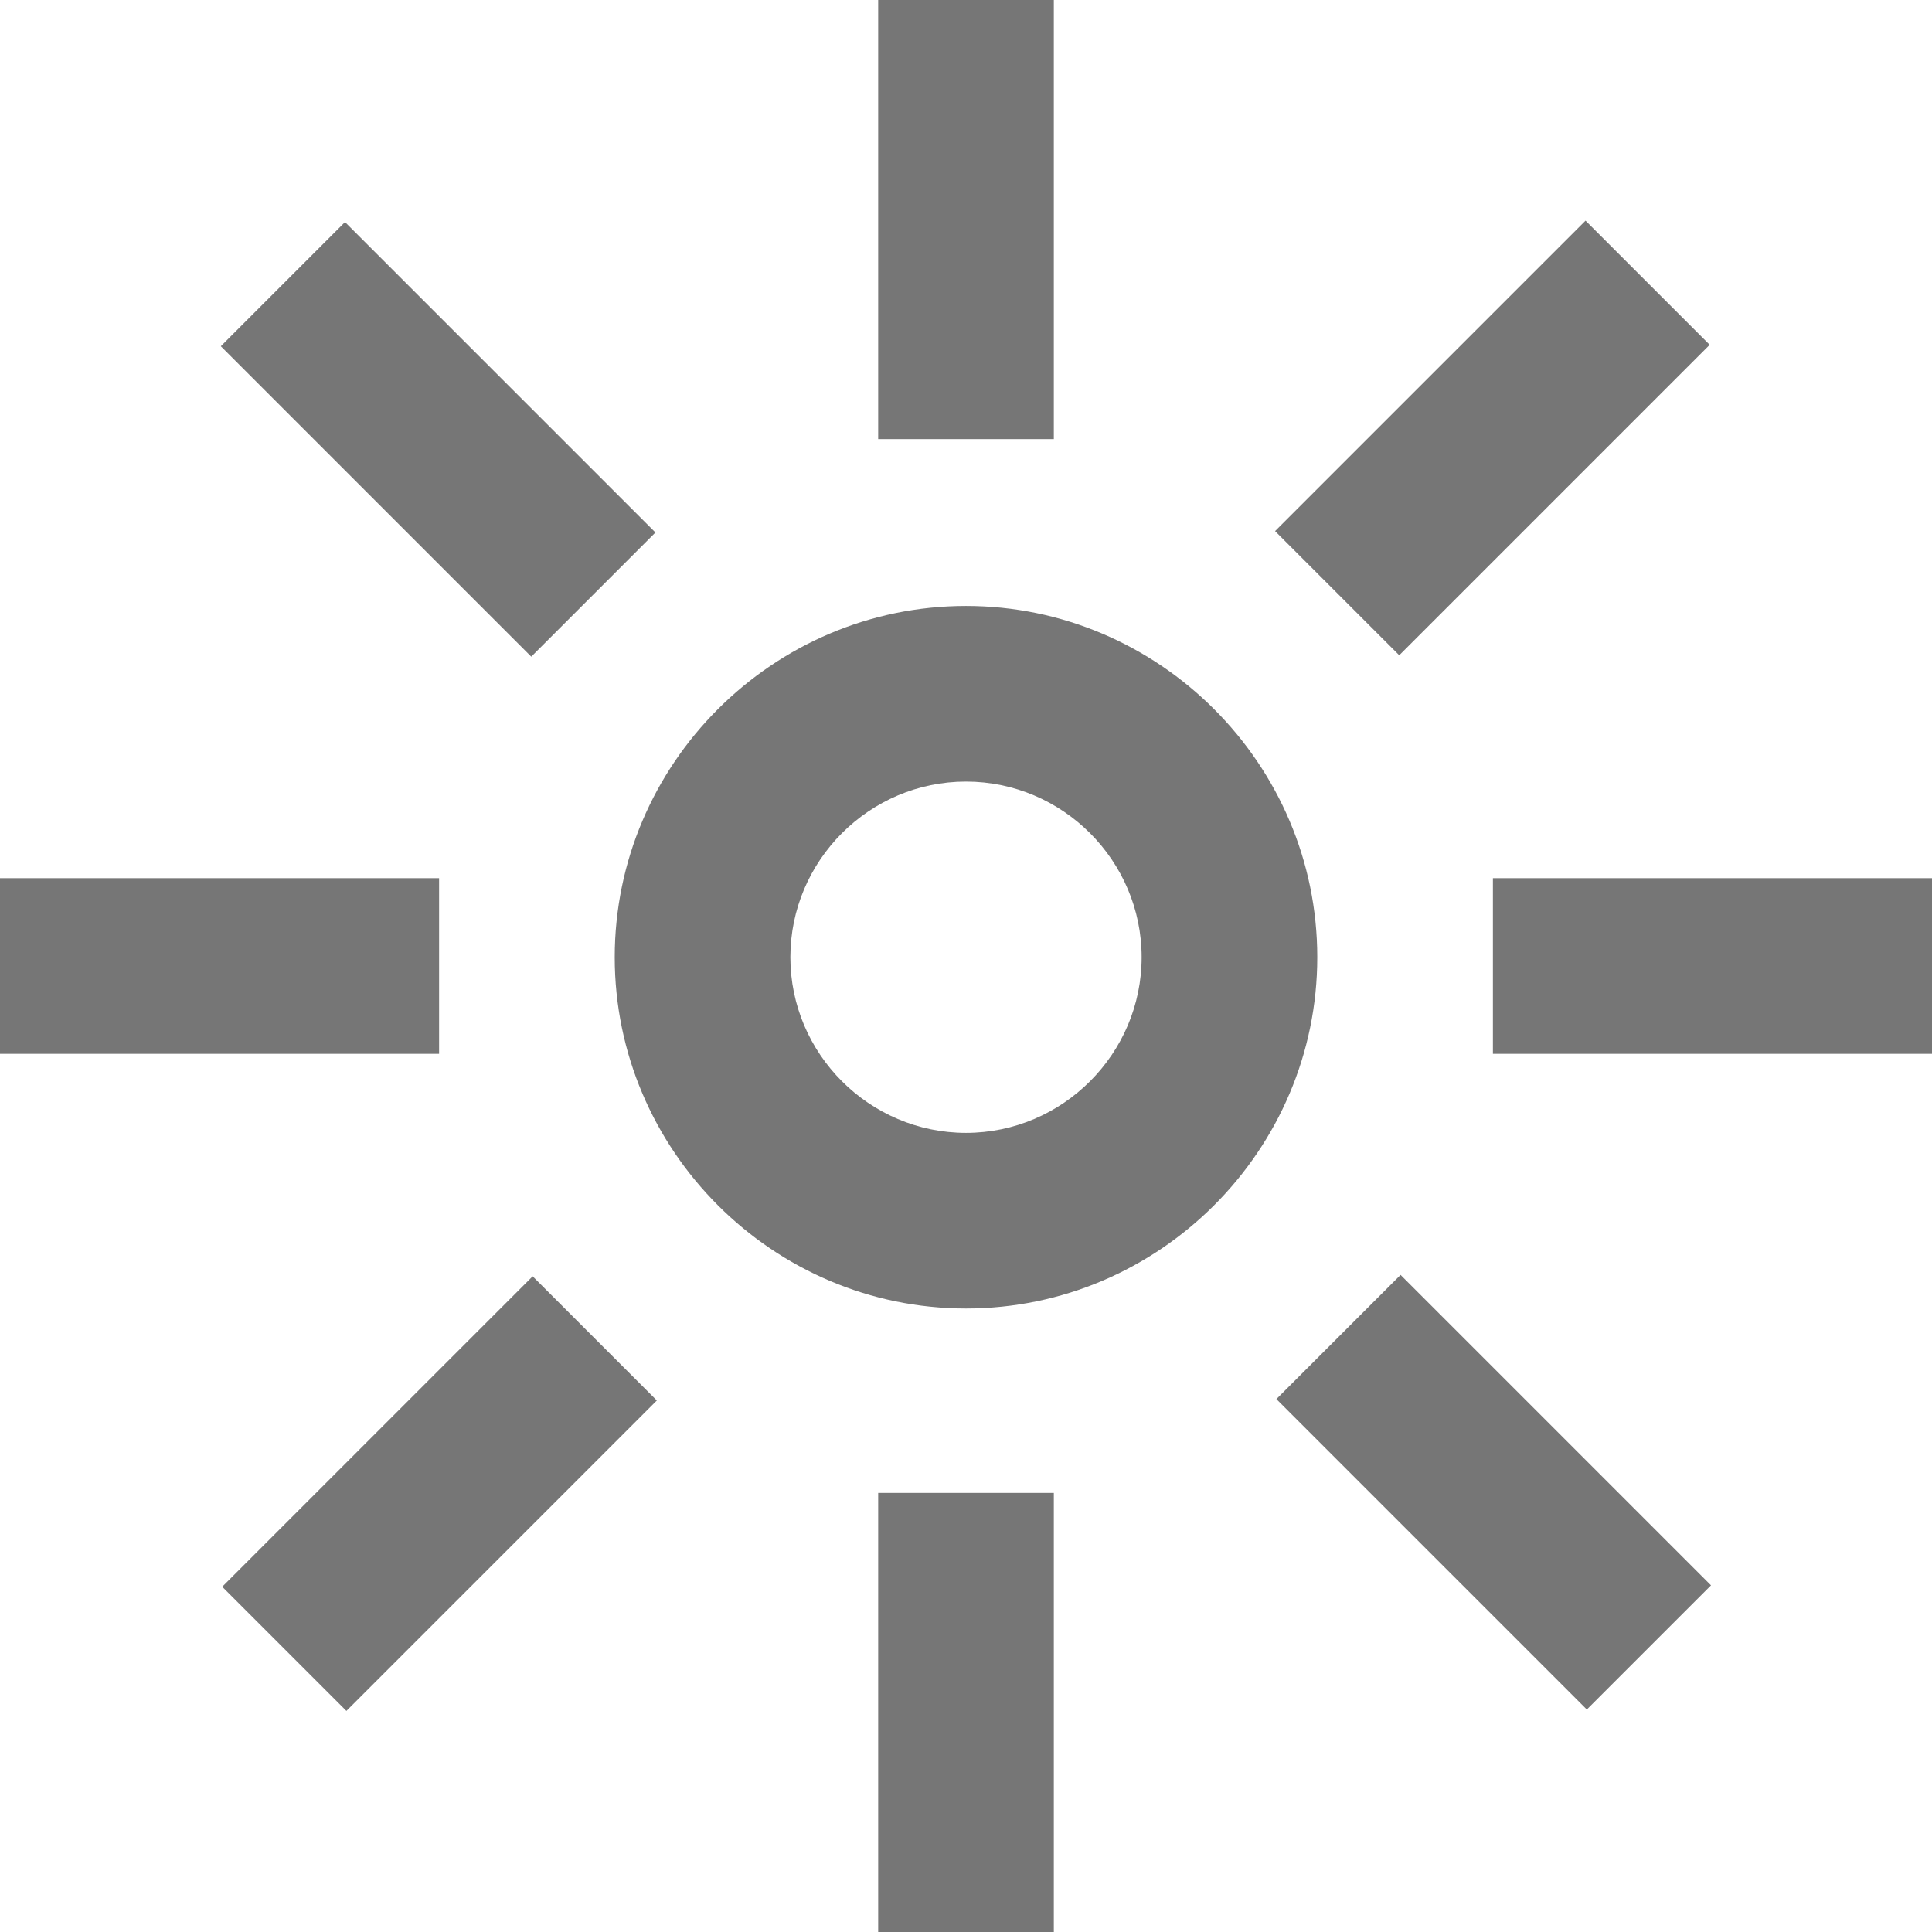 <svg xmlns="http://www.w3.org/2000/svg" xmlns:xlink="http://www.w3.org/1999/xlink" id="Layer_1" x="0" y="0" version="1.1" viewBox="0 0 22 22" xml:space="preserve" style="enable-background:new 0 0 22 22"><style type="text/css">.st0{fill:#767676}</style><g id="XMLID_8589_"><path id="XMLID_103_" d="M11,14.9c-2.2,0-4-1.8-4-4s1.8-4,4-4s4,1.8,4,4S13.2,14.9,11,14.9z M11,8.9c-1.1,0-2,0.9-2,2 s0.9,2,2,2s2-0.9,2-2S12.1,8.9,11,8.9z" class="st0"/><rect id="XMLID_101_" width="2" height="5" x="10" class="st0"/><rect id="XMLID_100_" width="2" height="5" x="10" y="17" class="st0"/><rect id="XMLID_99_" width="5" height="2" y="10" class="st0"/><rect id="XMLID_98_" width="5" height="2" x="17" y="10" class="st0"/><rect id="XMLID_97_" width="2" height="5" x="16" y="2.5" class="st0" transform="matrix(0.707 0.707 -0.707 0.707 8.51 -10.567)"/><rect id="XMLID_96_" width="2" height="5" x="4" y="14.5" class="st0" transform="matrix(0.707 0.707 -0.707 0.707 13.489 1.454)"/><rect id="XMLID_95_" width="5" height="2" x="2.5" y="4" class="st0" transform="matrix(0.707 0.707 -0.707 0.707 4.989 -2.067)"/><rect id="XMLID_94_" width="5" height="2" x="14.5" y="16" class="st0" transform="matrix(0.707 0.707 -0.707 0.707 17.009 -7.046)"/></g></svg>